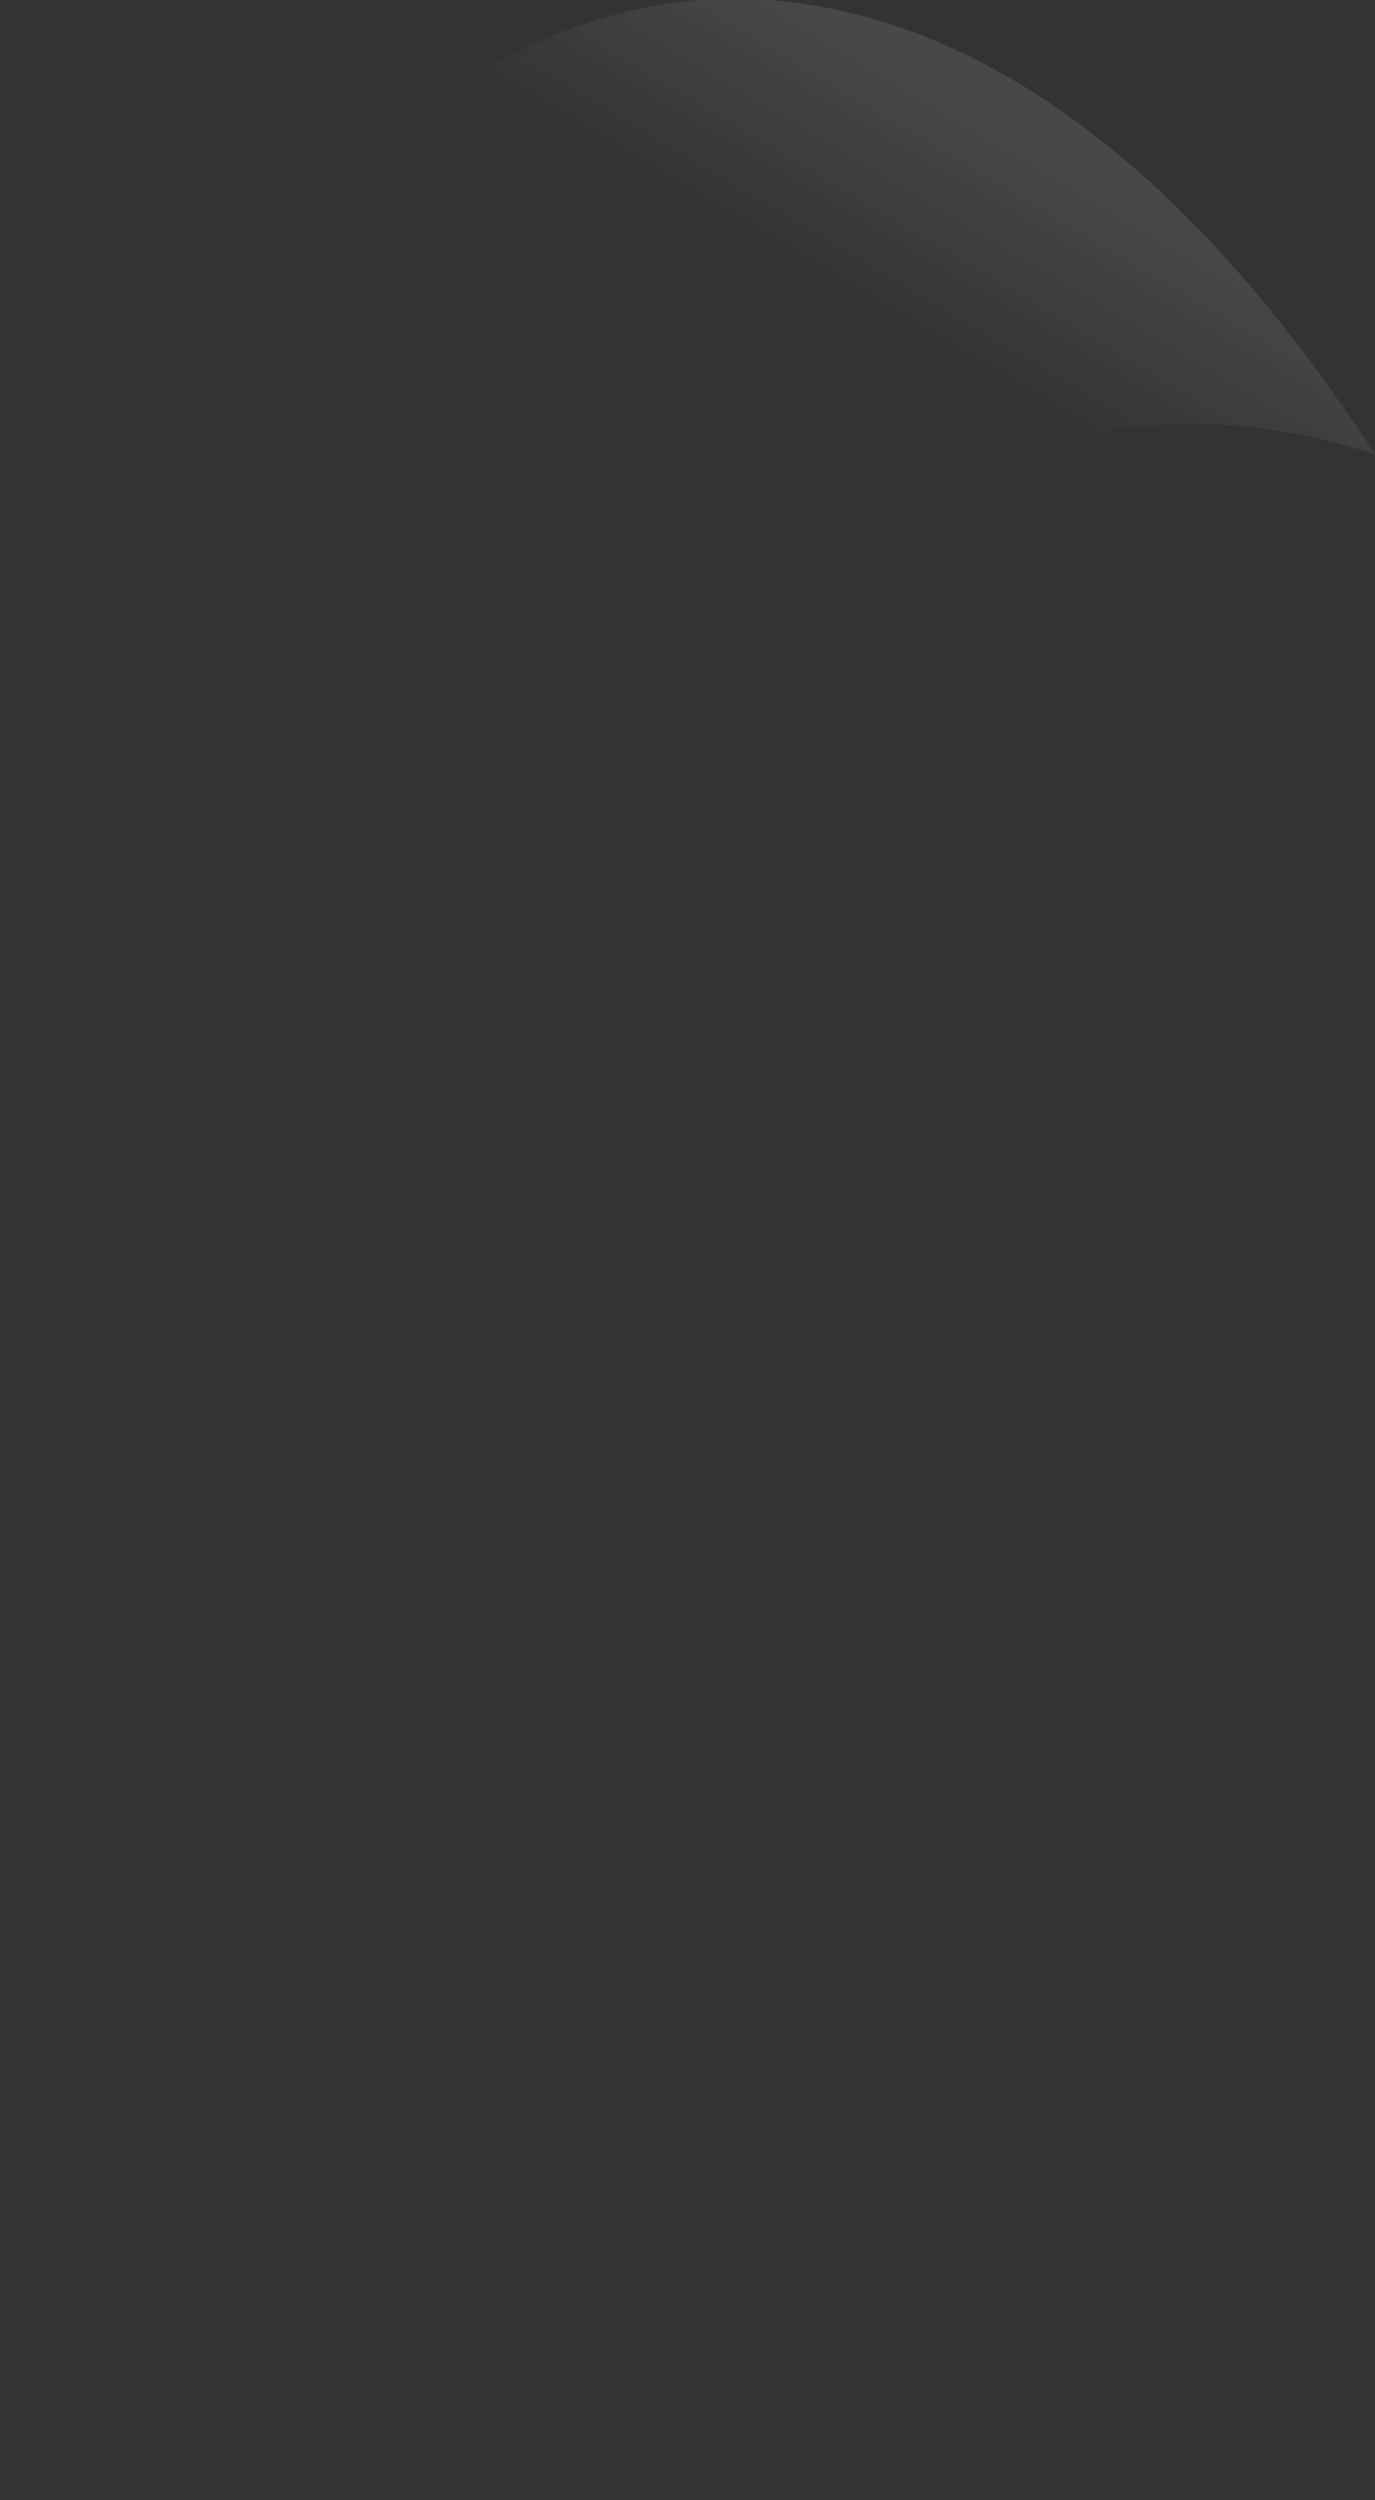 <?xml version="1.0" encoding="UTF-8" standalone="no"?>
<svg xmlns:ffdec="https://www.free-decompiler.com/flash" xmlns:xlink="http://www.w3.org/1999/xlink" ffdec:objectType="frame" height="425.6px" width="234.15px" xmlns="http://www.w3.org/2000/svg">
  <rect width="100%" height="100%" fill="#333333" stroke="none"/>
  <g transform="matrix(1.0, 0.0, 0.0, 1.0, 117.25, 425.6)">
    <use ffdec:characterId="614" height="60.8" transform="matrix(7.0, 0.0, 0.0, 7.0, -117.25, -425.6)" width="33.45" xlink:href="#shape0"/>
  </g>
  <defs>
    <g id="shape0" transform="matrix(1.0, 0.0, 0.0, 1.0, 16.75, 60.8)">
      <path d="M0.2 -60.8 Q4.35 -61.1 8.4 -58.55 12.8 -55.75 16.7 -49.75 10.8 -51.7 5.05 -48.5 -0.55 -45.4 -4.1 -38.35 -7.85 -30.95 -8.15 -21.45 -8.45 -10.95 -4.4 0.0 -9.6 -6.2 -12.7 -13.35 -15.55 -19.95 -16.4 -26.95 -17.15 -33.4 -16.15 -39.55 -15.25 -45.45 -12.85 -50.2 -10.45 -54.85 -7.1 -57.6 -3.65 -60.45 0.2 -60.8" fill="url(#gradient0)" fill-rule="evenodd" stroke="none"/>
    </g>
    <linearGradient gradientTransform="matrix(0.002, -0.003, 0.032, 0.019, 15.05, -49.95)" gradientUnits="userSpaceOnUse" id="gradient0" spreadMethod="pad" x1="-819.2" x2="819.2">
      <stop offset="0.0" stop-color="#ffffff" stop-opacity="0.0"/>
      <stop offset="1.0" stop-color="#ffffff" stop-opacity="0.102"/>
    </linearGradient>
  </defs>
</svg>

